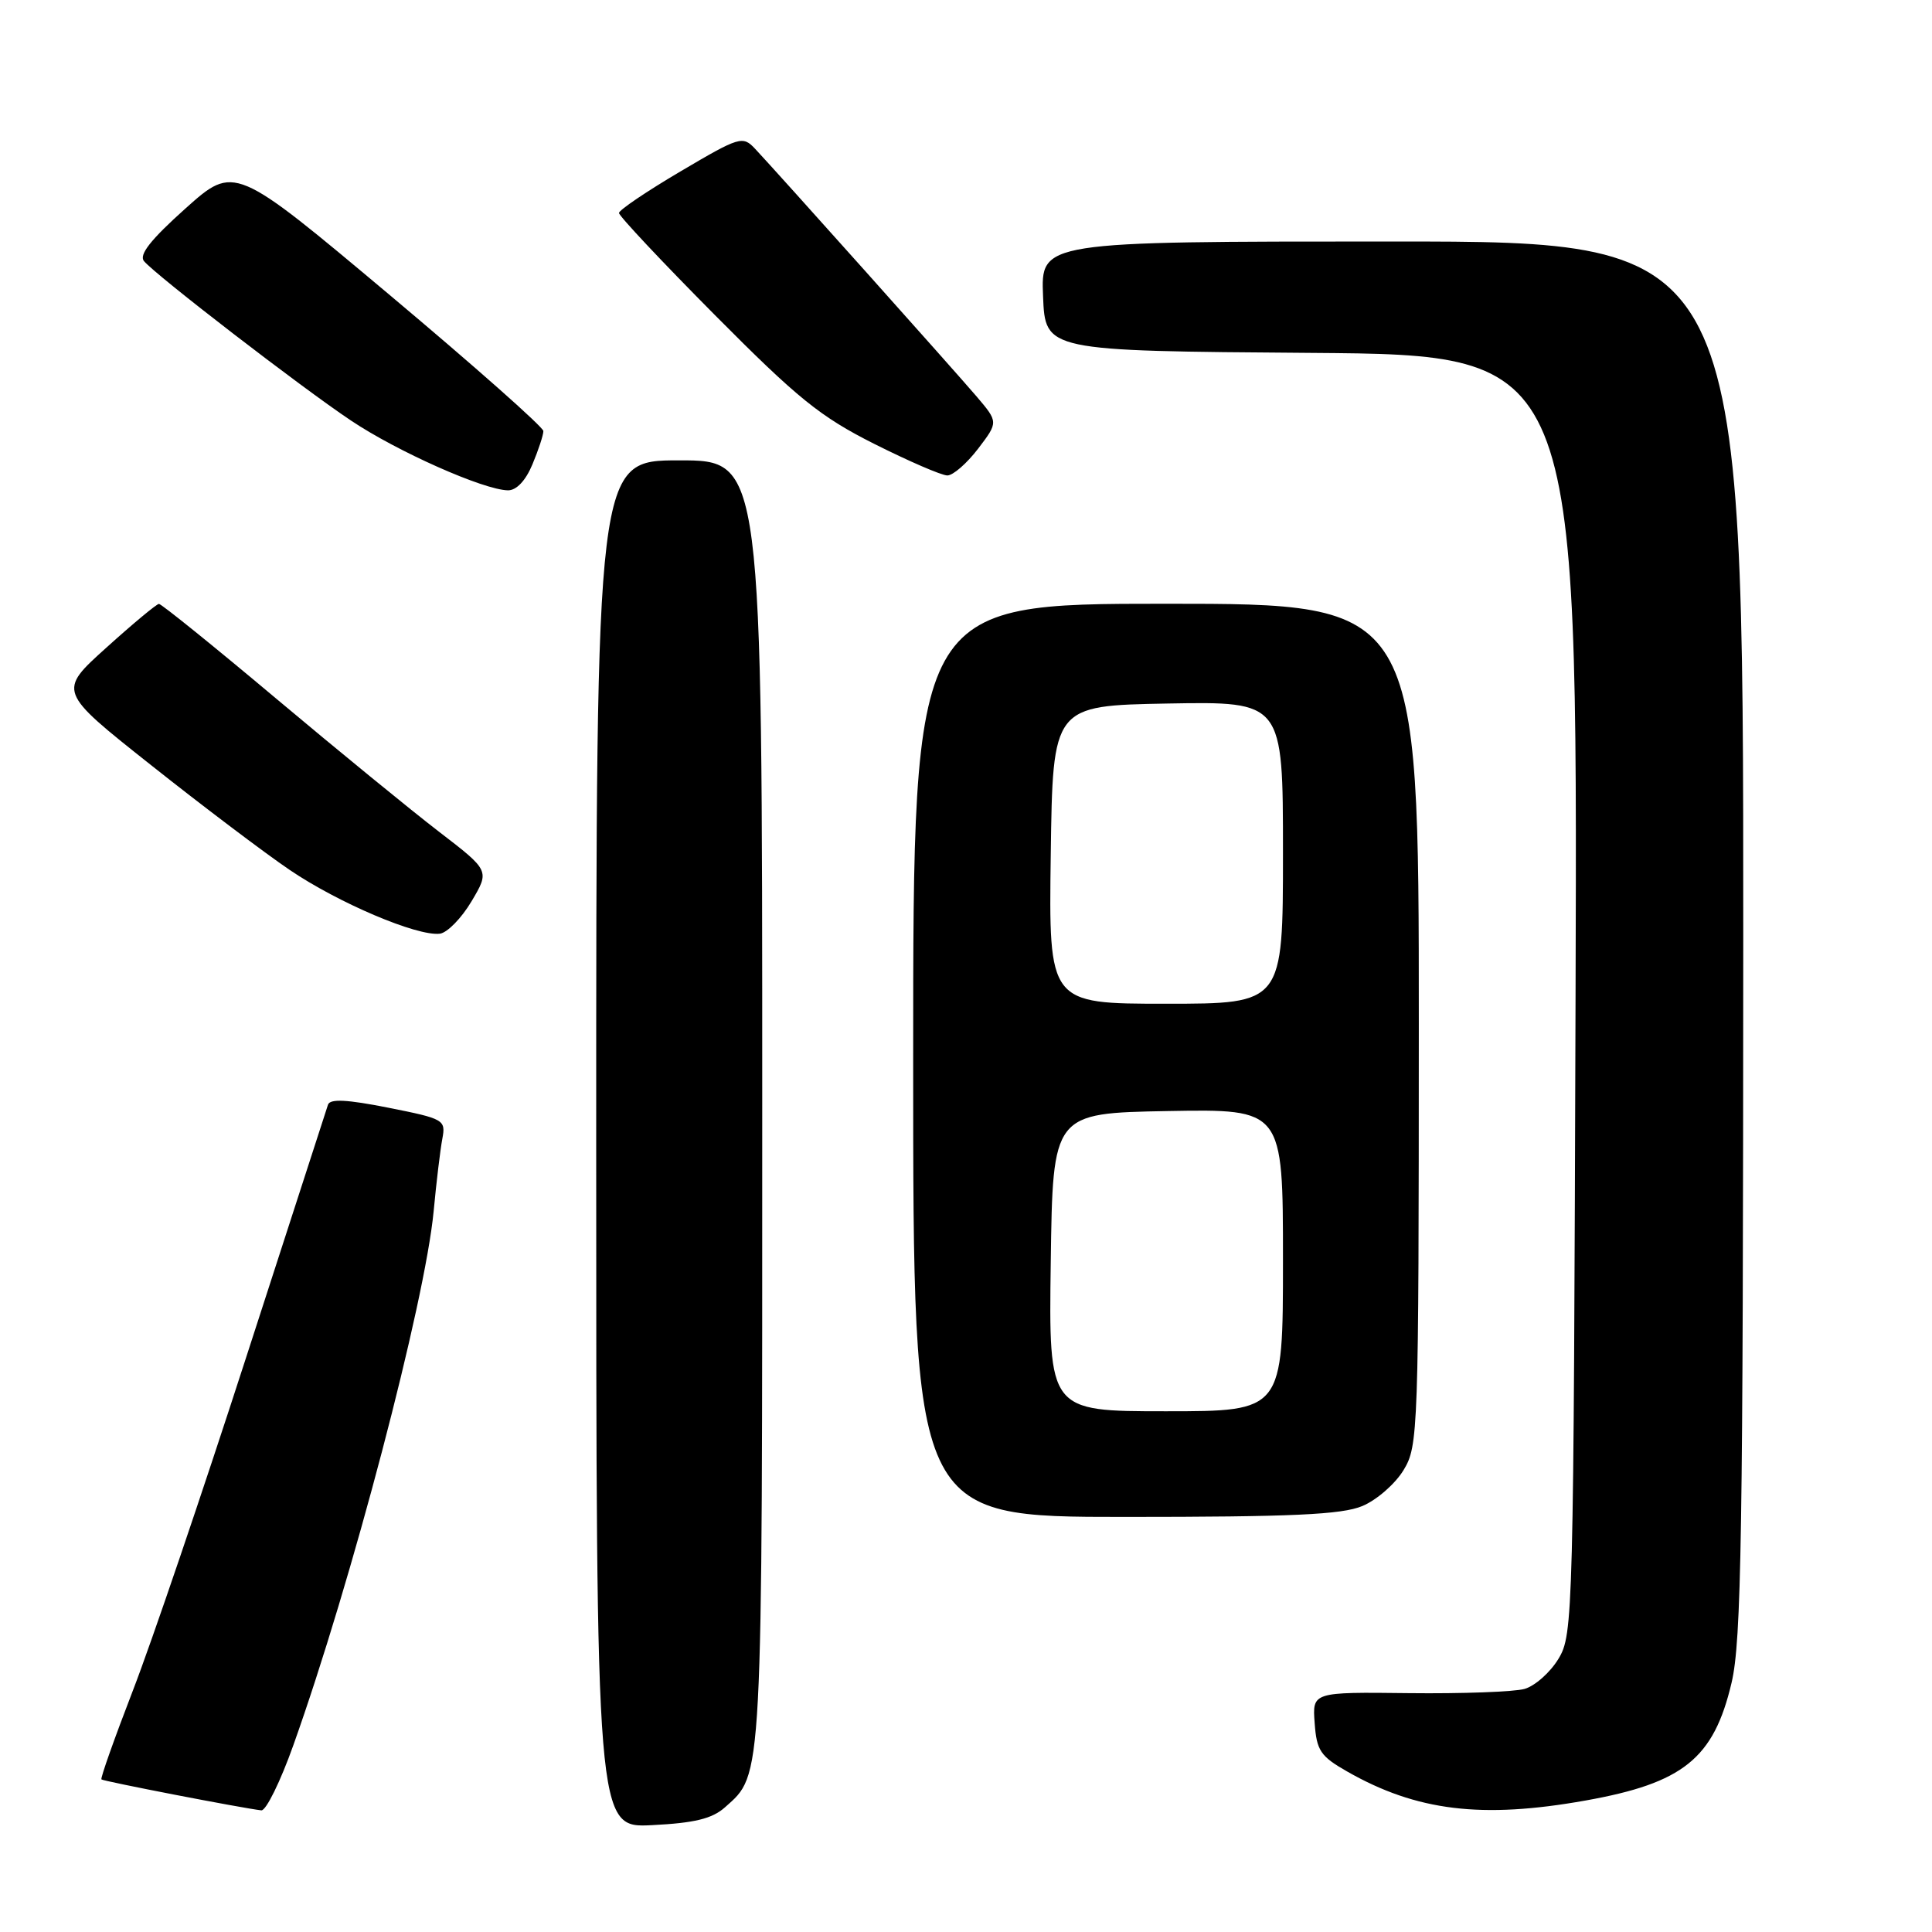 <?xml version="1.0" encoding="UTF-8" standalone="no"?>
<!DOCTYPE svg PUBLIC "-//W3C//DTD SVG 1.1//EN" "http://www.w3.org/Graphics/SVG/1.1/DTD/svg11.dtd" >
<svg xmlns="http://www.w3.org/2000/svg" xmlns:xlink="http://www.w3.org/1999/xlink" version="1.1" viewBox="0 0 256 256">
 <g >
 <path fill="currentColor"
d=" M 96.05 239.49 C 101.11 234.97 101.00 237.05 101.00 146.03 C 101.00 61.00 101.00 61.00 90.00 61.00 C 79.00 61.00 79.00 61.00 79.00 151.61 C 79.00 242.22 79.00 242.22 86.41 241.84 C 92.02 241.56 94.36 240.99 96.05 239.49 Z  M 38.87 231.25 C 46.57 209.66 56.31 172.57 57.46 160.50 C 57.82 156.65 58.34 152.33 58.61 150.90 C 59.08 148.38 58.86 148.25 51.47 146.78 C 45.98 145.69 43.73 145.57 43.46 146.38 C 43.26 147.00 38.36 162.12 32.57 180.00 C 26.79 197.88 20.06 217.68 17.61 224.00 C 15.17 230.32 13.29 235.62 13.44 235.78 C 13.70 236.03 32.14 239.60 34.63 239.88 C 35.25 239.94 37.16 236.06 38.87 231.25 Z  M 210.08 238.58 C 223.04 236.27 227.08 233.01 229.44 222.98 C 230.75 217.42 230.97 203.45 230.99 124.25 C 231.00 32.00 231.00 32.00 184.46 32.00 C 137.91 32.00 137.91 32.00 138.21 39.25 C 138.50 46.50 138.50 46.50 173.77 46.76 C 209.04 47.03 209.04 47.03 208.77 131.76 C 208.51 214.34 208.45 216.58 206.51 219.79 C 205.42 221.60 203.39 223.40 202.01 223.79 C 200.63 224.18 193.74 224.43 186.70 224.35 C 173.89 224.20 173.89 224.20 174.20 228.32 C 174.46 231.96 174.97 232.72 178.50 234.73 C 187.70 239.98 196.34 241.03 210.08 238.58 Z  M 180.51 199.56 C 182.41 198.77 184.86 196.63 185.97 194.81 C 187.93 191.59 187.99 189.90 188.00 135.75 C 188.00 80.00 188.00 80.00 154.50 80.00 C 121.00 80.00 121.00 80.00 121.00 140.50 C 121.00 201.00 121.00 201.00 149.03 201.00 C 171.17 201.00 177.79 200.70 180.51 199.56 Z  M 62.48 119.43 C 64.89 115.37 64.89 115.37 58.20 110.23 C 54.51 107.40 44.78 99.44 36.56 92.54 C 28.35 85.64 21.37 80.01 21.06 80.02 C 20.75 80.03 17.61 82.64 14.09 85.82 C 7.67 91.60 7.67 91.60 19.96 101.34 C 26.71 106.70 35.00 112.97 38.37 115.26 C 44.82 119.64 55.27 124.08 58.28 123.72 C 59.26 123.60 61.15 121.67 62.48 119.43 Z  M 70.55 61.53 C 71.35 59.62 72.00 57.64 72.00 57.12 C 72.00 56.60 62.79 48.45 51.53 39.00 C 31.06 21.83 31.06 21.83 24.58 27.62 C 19.98 31.74 18.38 33.76 19.08 34.60 C 20.63 36.46 39.88 51.30 46.50 55.72 C 52.65 59.84 64.09 64.92 67.30 64.97 C 68.42 64.99 69.65 63.70 70.55 61.53 Z  M 129.60 59.46 C 132.29 55.93 132.29 55.93 129.40 52.53 C 126.34 48.95 102.94 22.78 100.04 19.70 C 98.41 17.97 98.00 18.09 90.19 22.70 C 85.71 25.34 82.04 27.82 82.02 28.22 C 82.01 28.61 87.74 34.71 94.75 41.77 C 105.69 52.79 108.68 55.21 115.83 58.81 C 120.41 61.11 124.77 63.00 125.53 63.00 C 126.28 63.00 128.11 61.41 129.60 59.46 Z  M 139.23 167.25 C 139.50 147.50 139.50 147.50 154.75 147.22 C 170.00 146.95 170.00 146.95 170.00 166.97 C 170.00 187.00 170.00 187.00 154.48 187.00 C 138.96 187.00 138.96 187.00 139.23 167.25 Z  M 139.23 113.25 C 139.50 93.50 139.50 93.50 154.75 93.22 C 170.00 92.95 170.00 92.95 170.00 112.97 C 170.00 133.00 170.00 133.00 154.48 133.00 C 138.96 133.00 138.96 133.00 139.23 113.25 Z "/>
</g>
</svg>